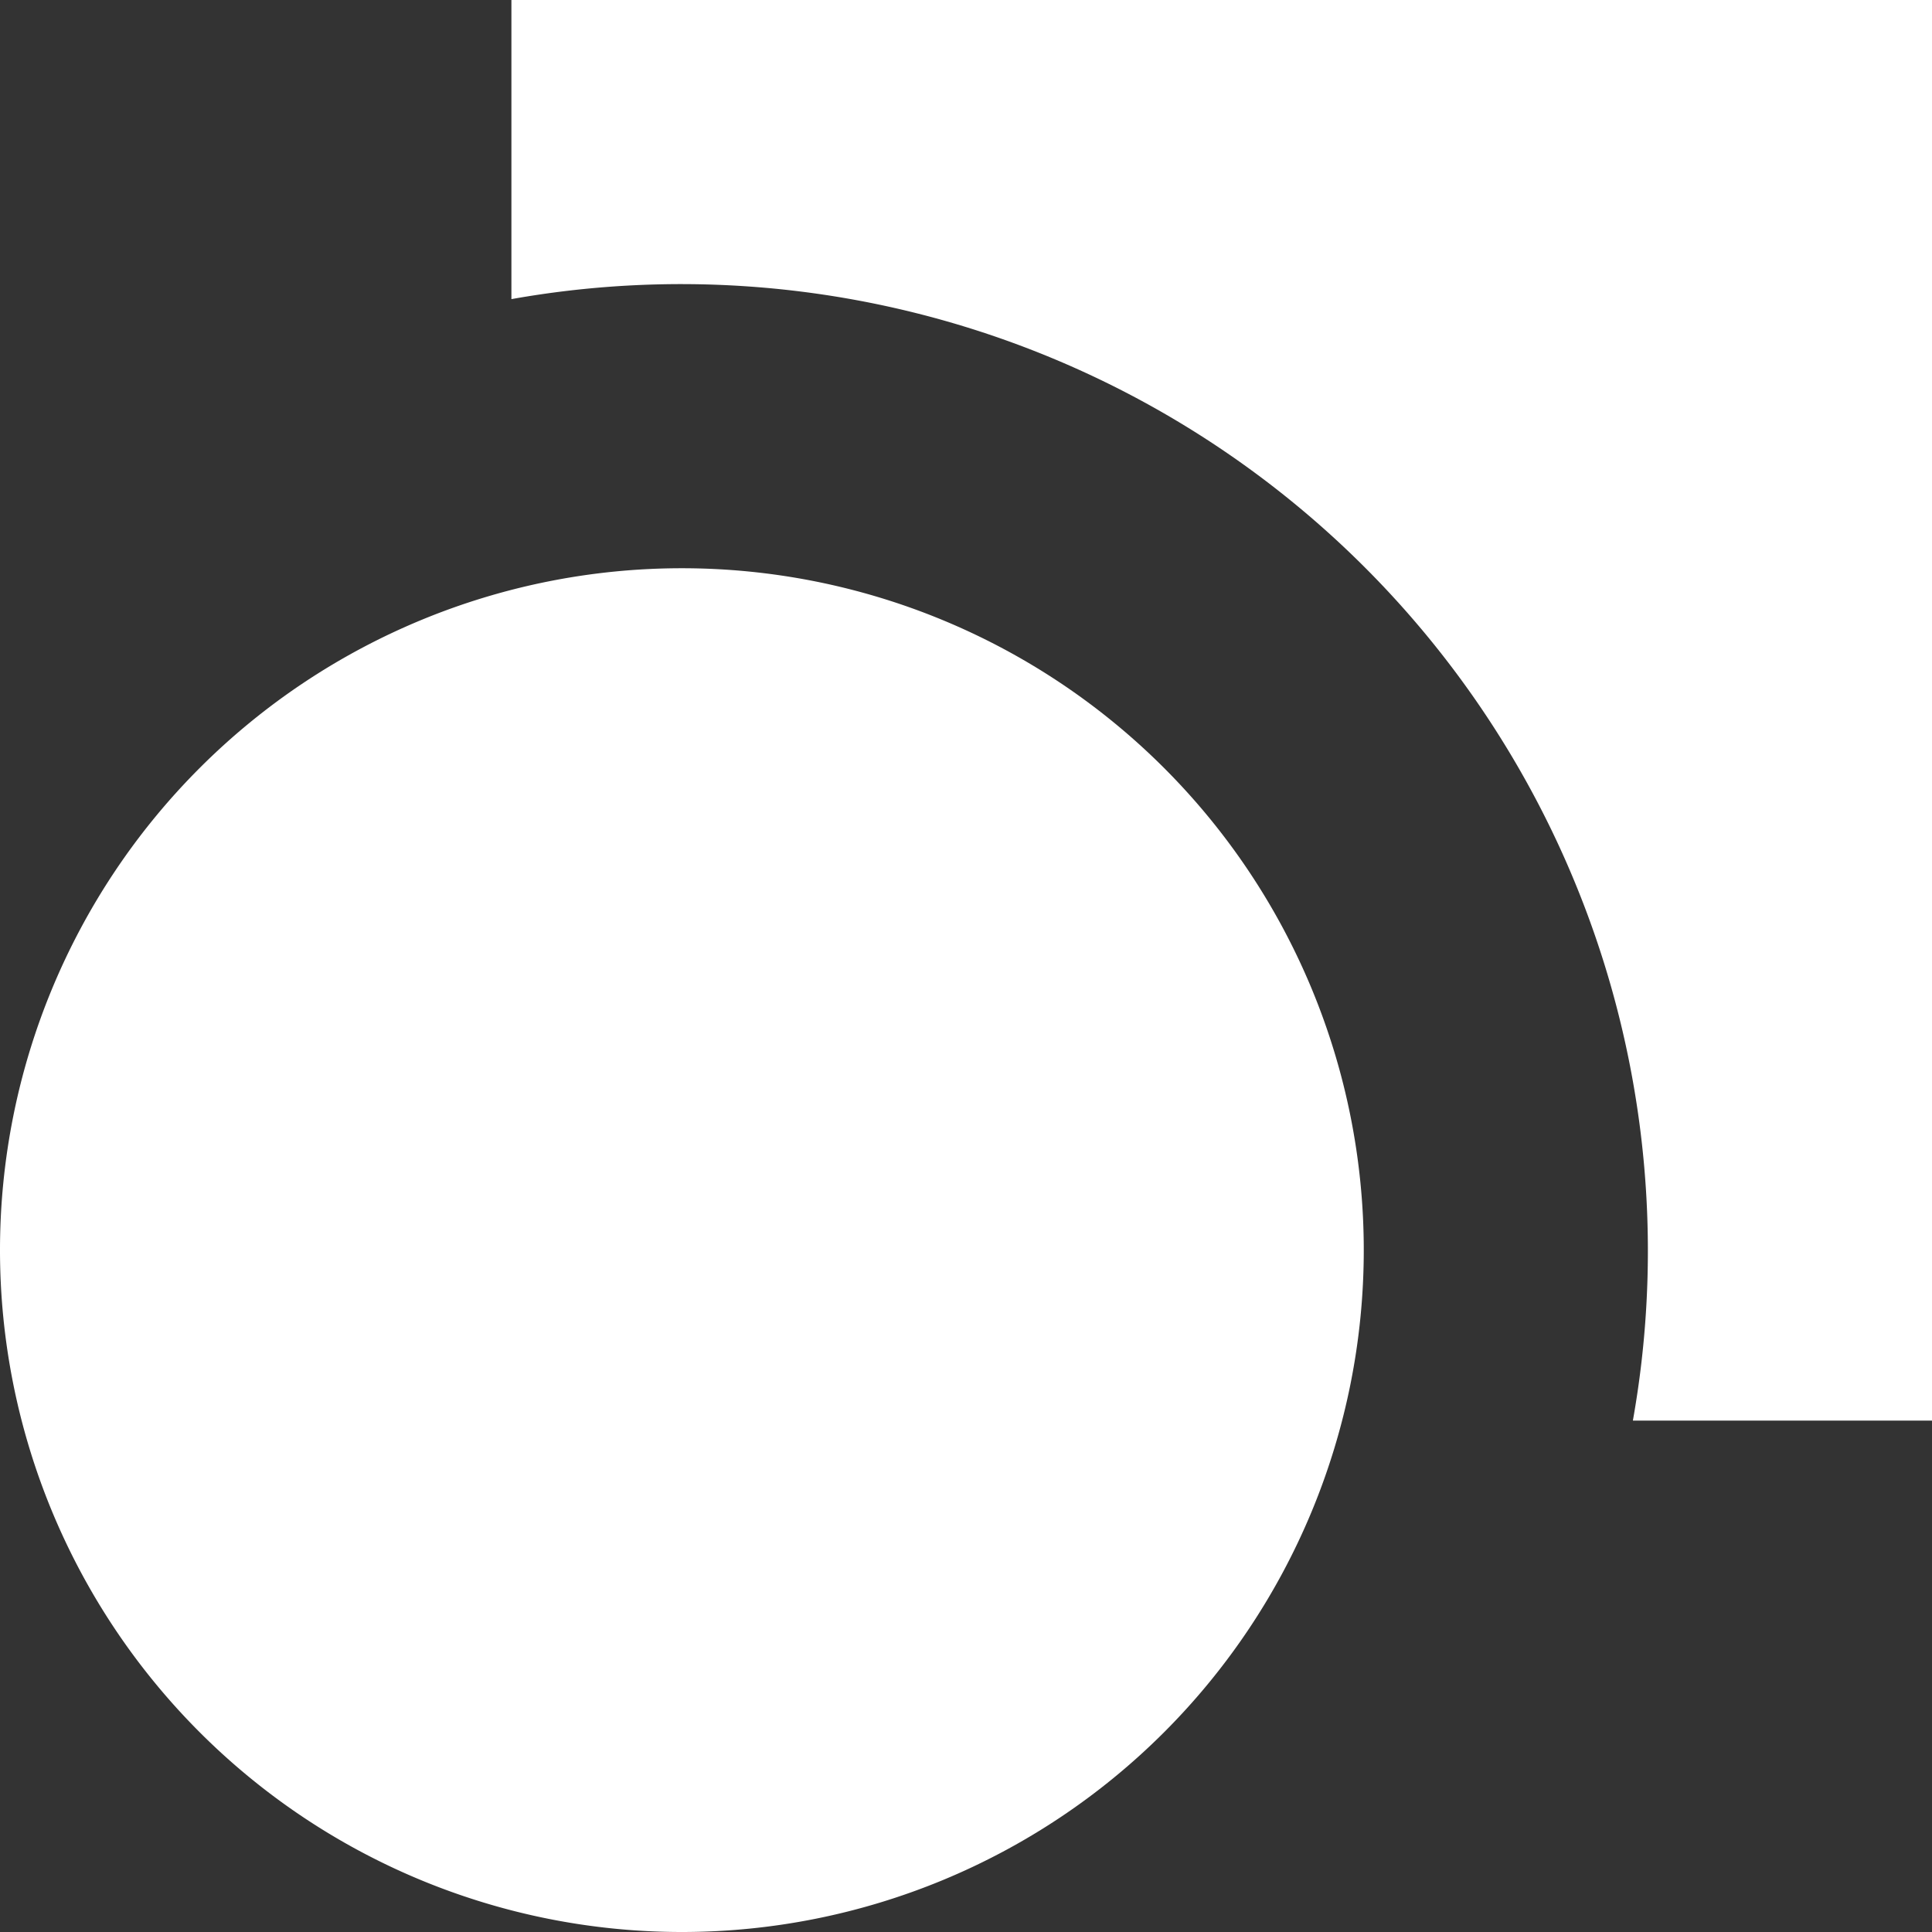 <svg id="Komponente_2_1" data-name="Komponente 2 – 1" xmlns="http://www.w3.org/2000/svg" width="34" height="34" viewBox="0 0 34 34">
  <rect x="0" y="0" width="34" height="34" fill="#333333" stroke="none"/>
  <path id="Differenzmenge_1" data-name="Differenzmenge 1" d="M711,28h-5.264A17.014,17.014,0,0,0,686,8.264V3h25V28Z" transform="translate(-677 -3)" fill="#fff"/>
  <path id="Pfad_6" data-name="Pfad 6" d="M12,0A12,12,0,1,1,0,12,12,12,0,0,1,12,0Z" transform="translate(0 10)" fill="#fff"/>
</svg>
